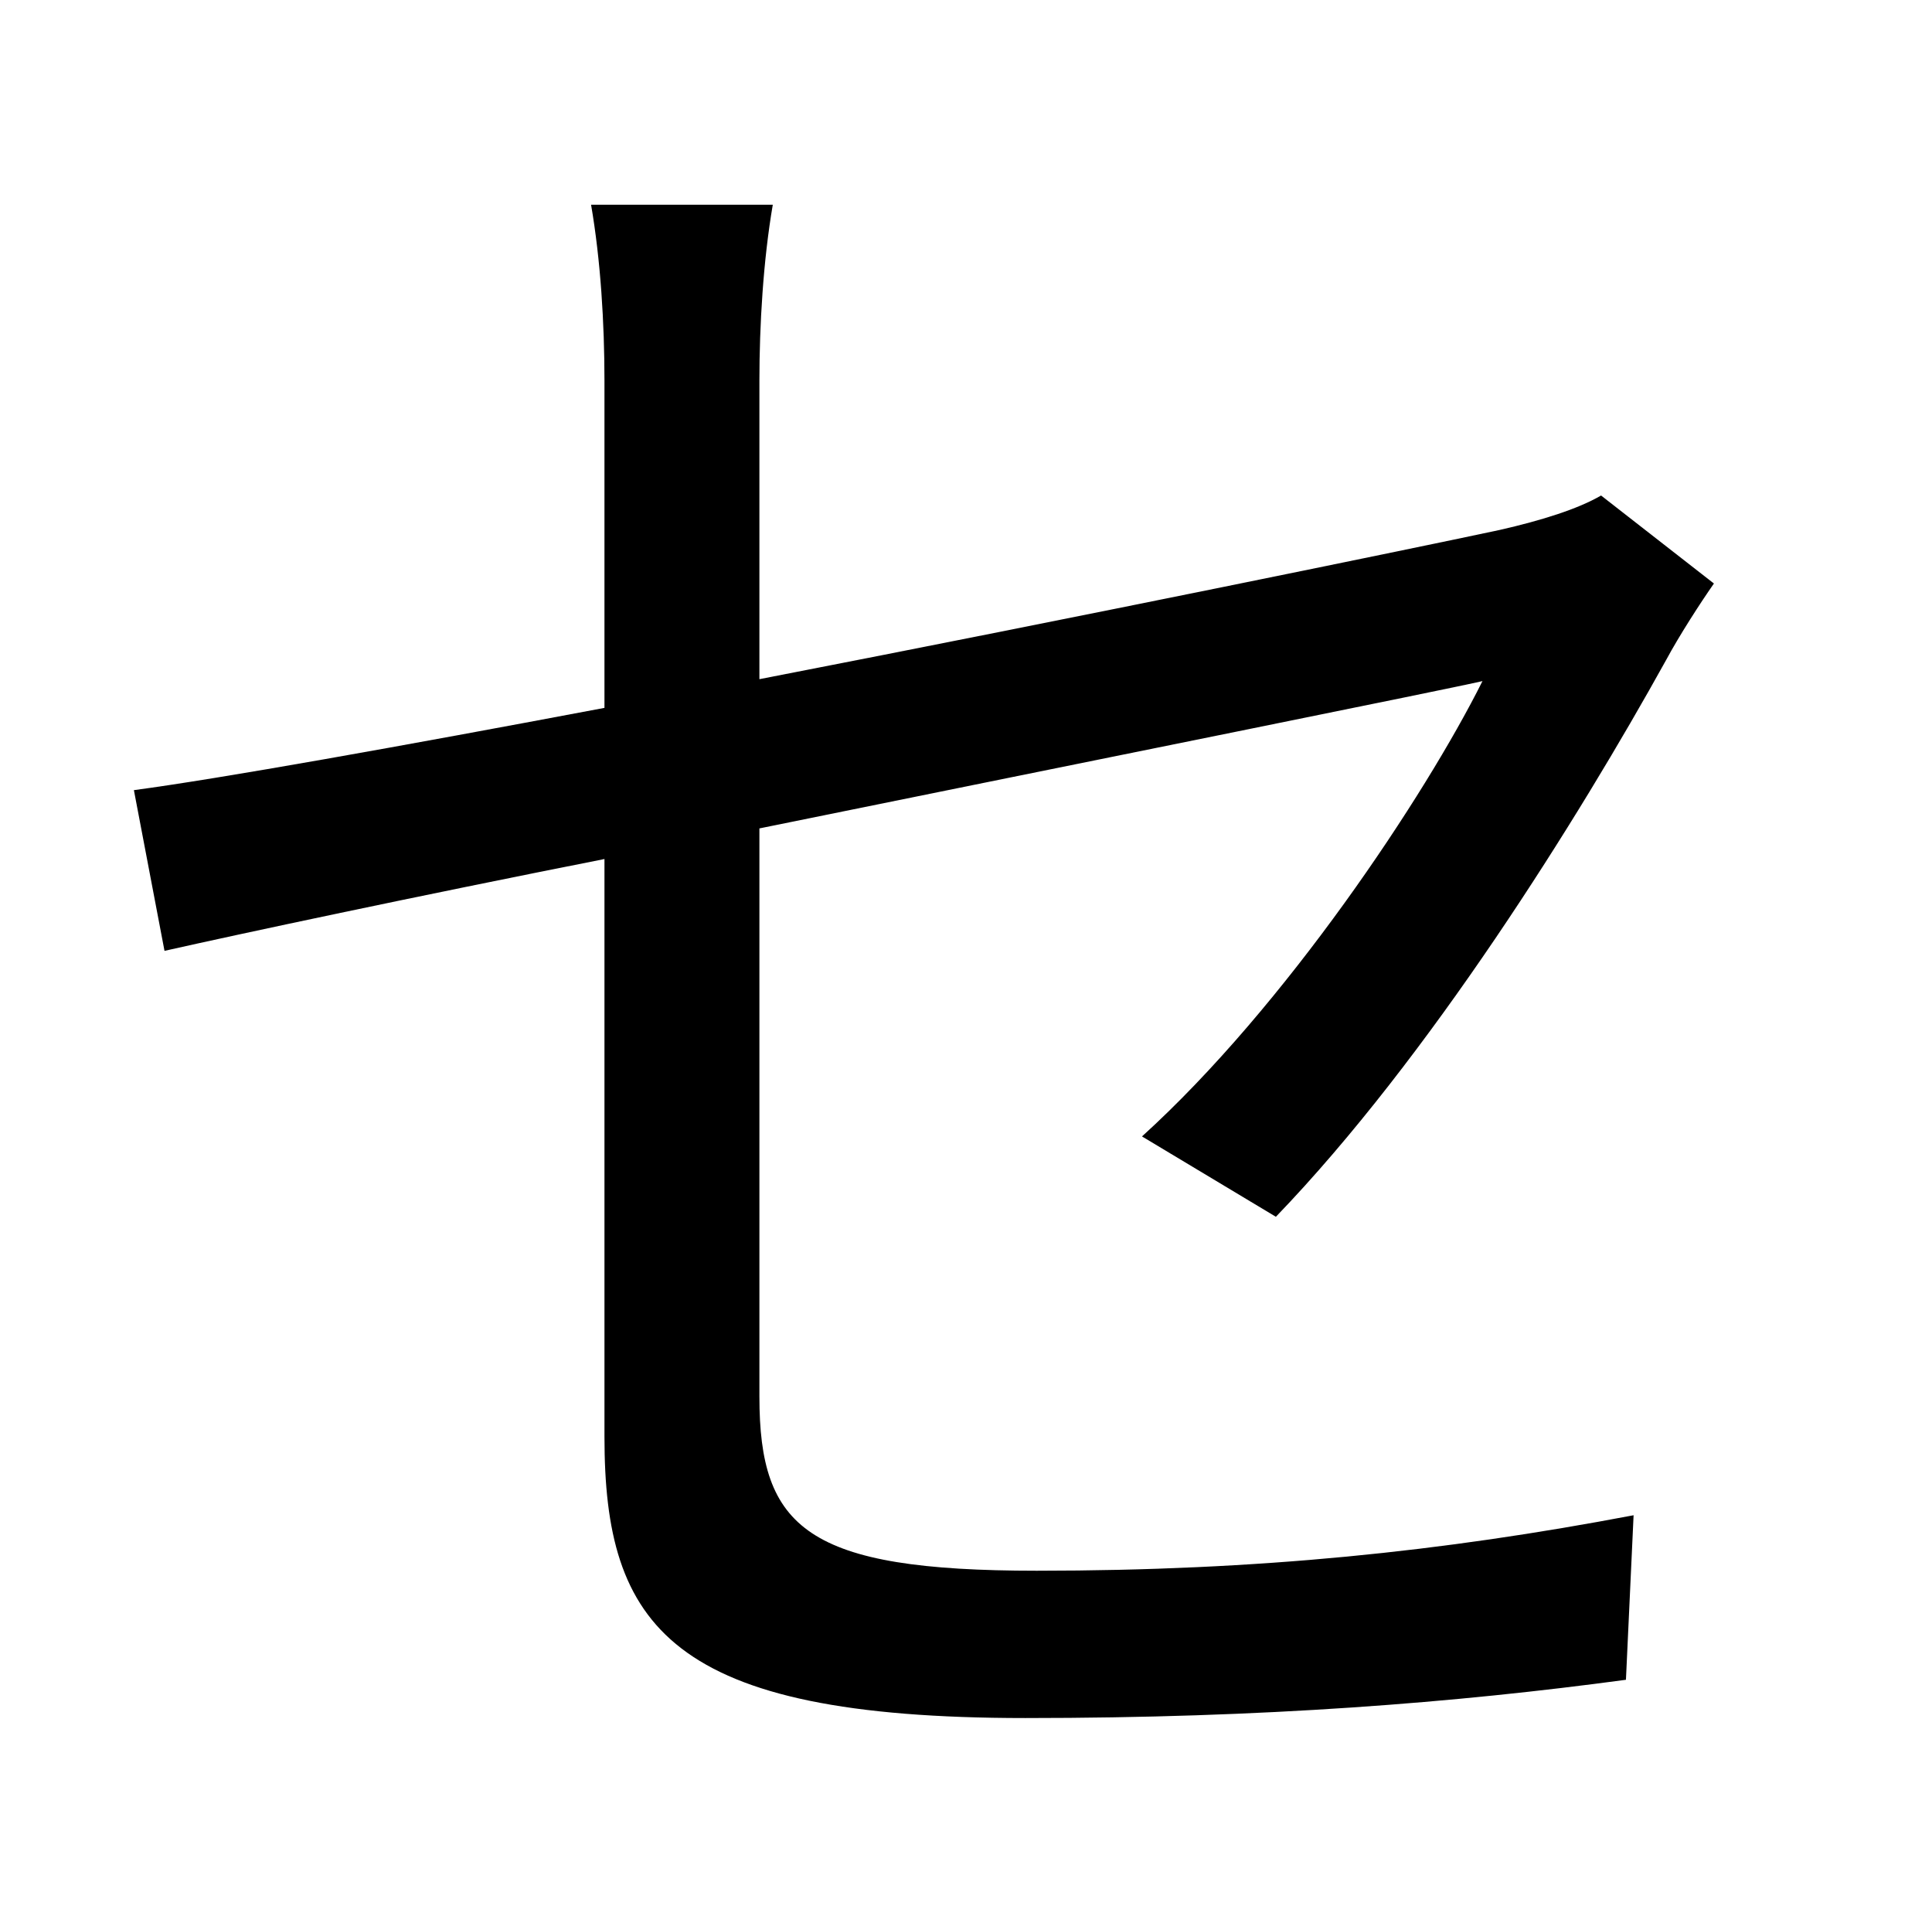 <?xml version="1.0" standalone="no"?>
<!DOCTYPE svg PUBLIC "-//W3C//DTD SVG 1.1//EN" "http://www.w3.org/Graphics/SVG/1.1/DTD/svg11.dtd" >
<svg xmlns="http://www.w3.org/2000/svg" xmlns:xlink="http://www.w3.org/1999/xlink" version="1.1" viewBox="-10 0 1010 1000">
   <path fill="currentColor"
d="M657 636l-70 -42c75 -68 148 -178 178 -238c-17 4 -201 41 -378 77v297c0 69 25 91 145 91c116 0 212 -10 312 -29l-4 86c-89 12 -189 20 -314 20c-186 0 -220 -48 -220 -147v-302c-101 20 -190 39 -230 48l-16 -84c45 -6 140 -23 246 -43v-171c0 -30 -2 -63 -7 -92h95
c-5 29 -7 63 -7 92v156c170 -33 345 -69 387 -78c22 -5 41 -11 53 -18l59 46c-7 10 -18 27 -25 40c-46 83 -124 208 -204 291z" />
</svg>
